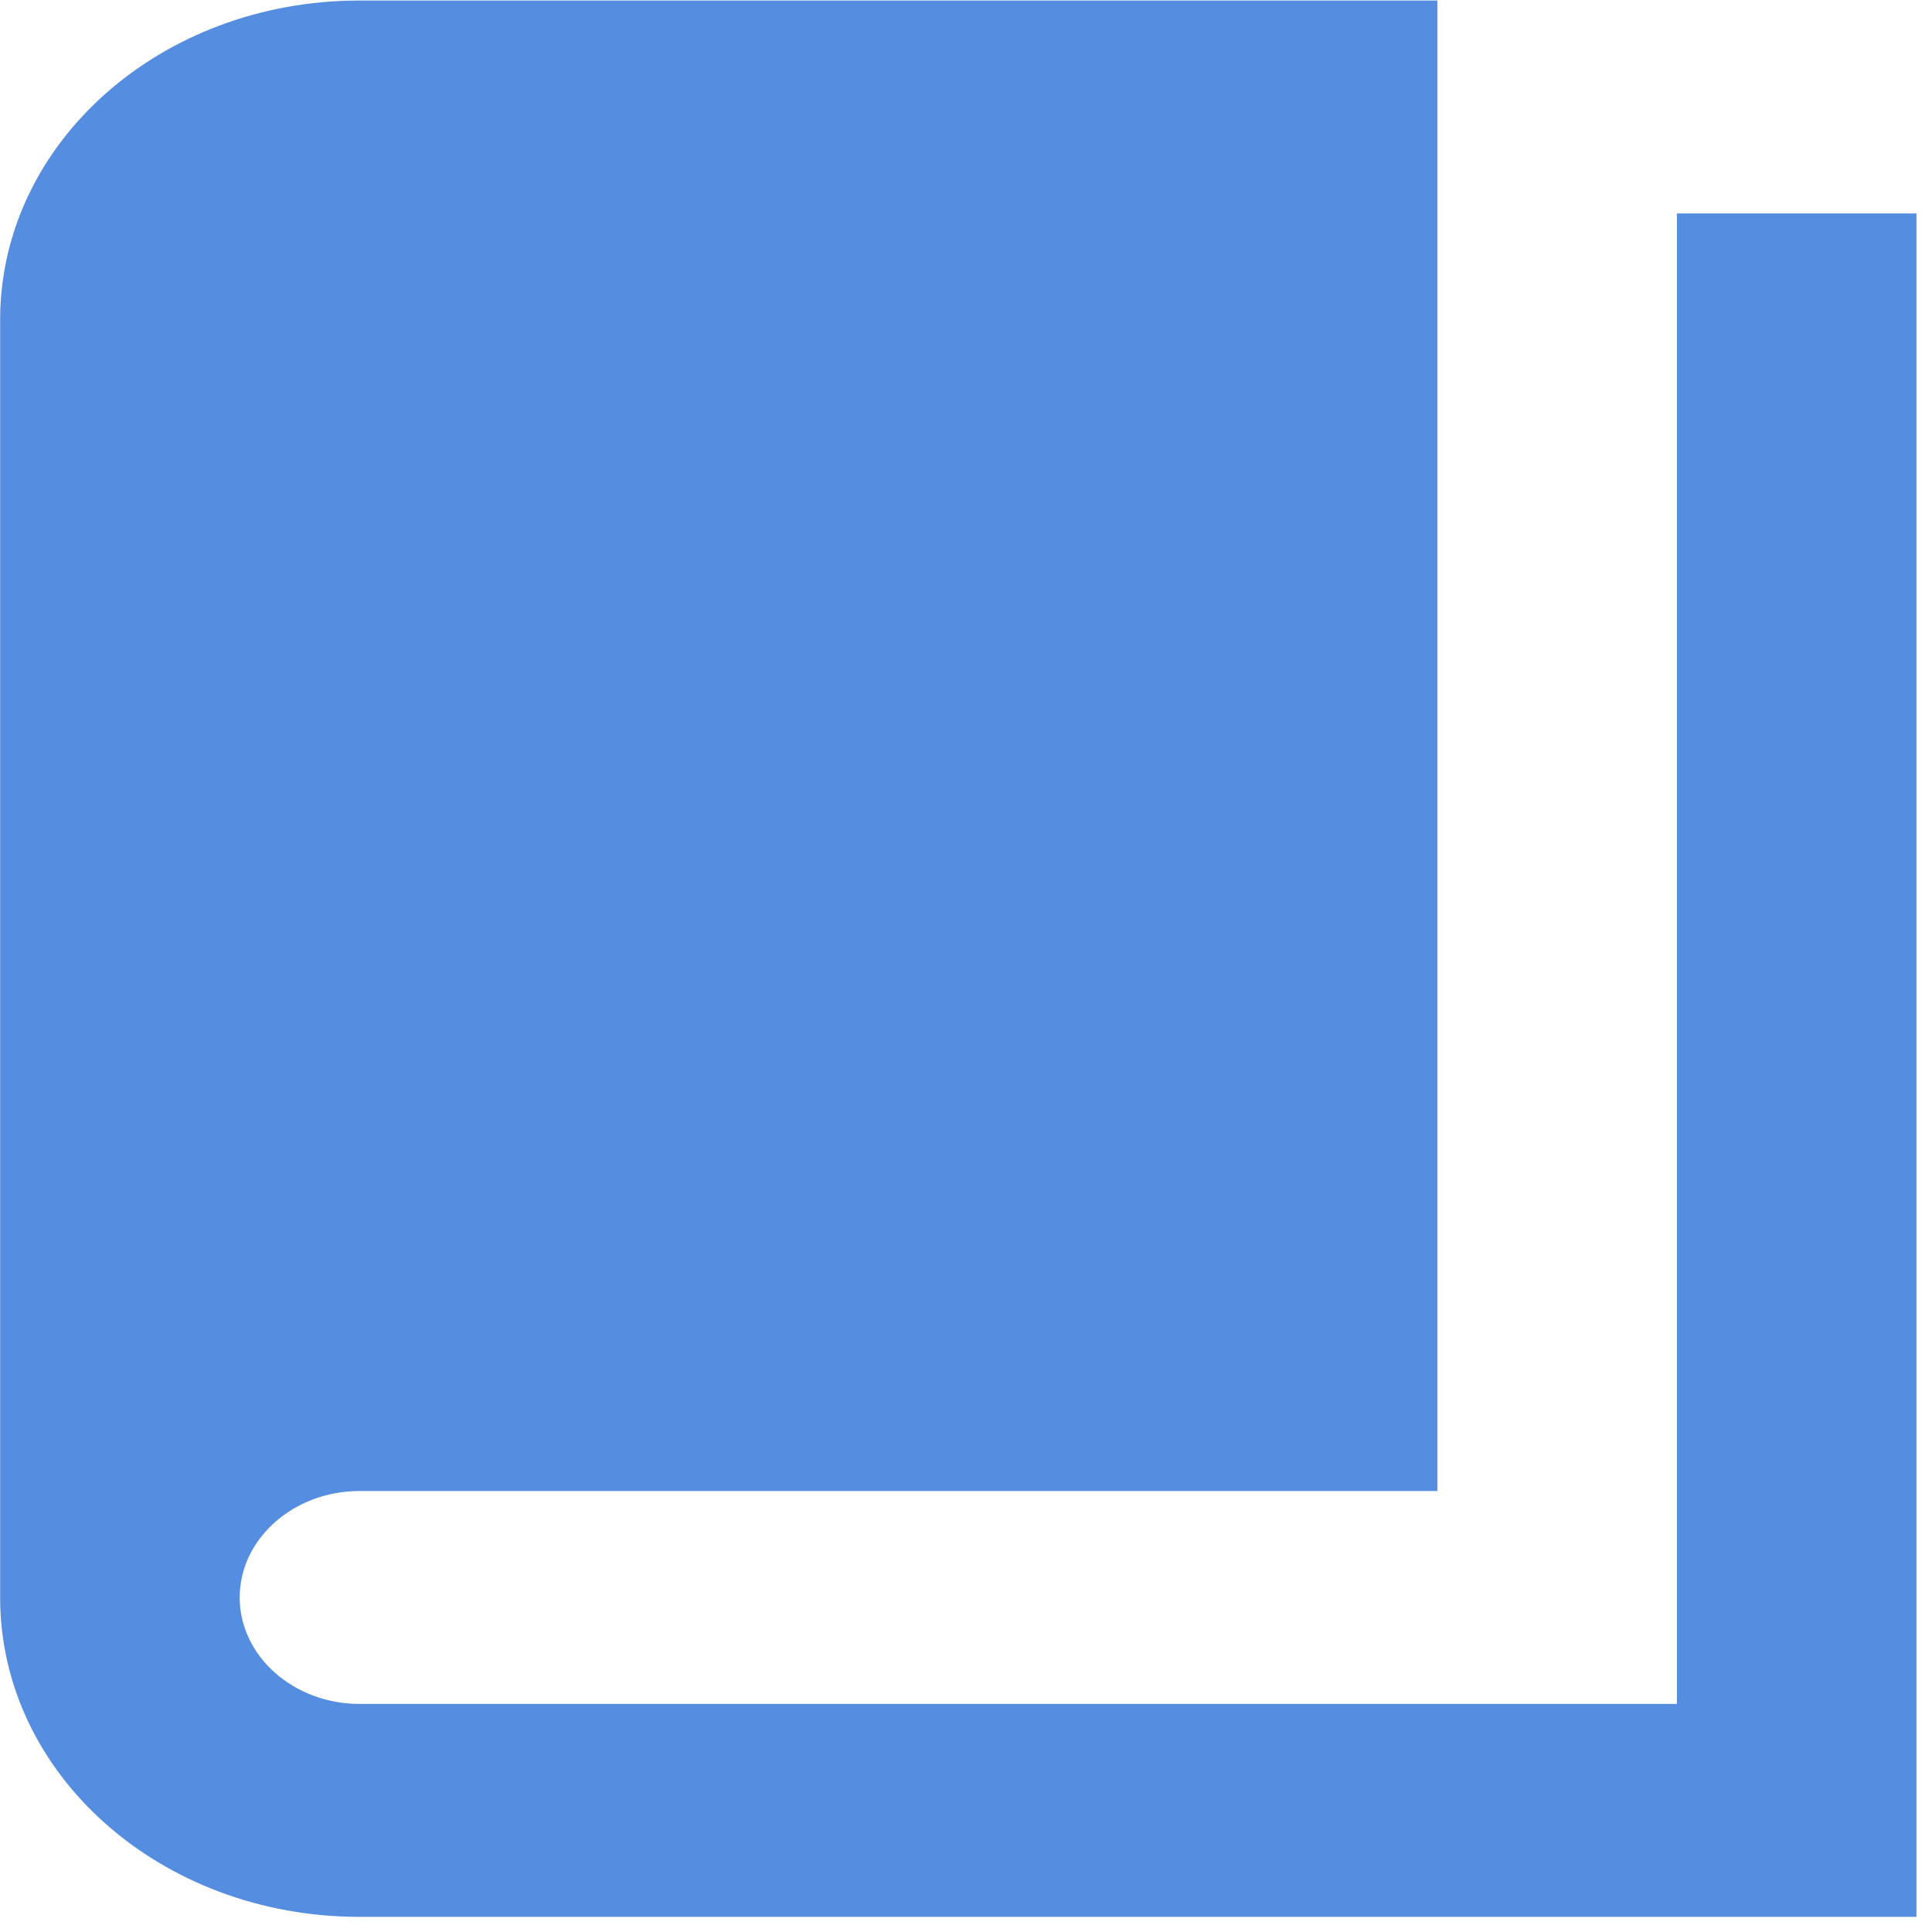 <svg width="74" height="74" viewBox="0 0 74 74" fill="none" xmlns="http://www.w3.org/2000/svg">
<path d="M64.23 8.176H73.405V73.42H13.768C6.152 73.42 0.005 67.956 0.005 61.187V12.253C0.005 5.484 6.152 0.02 13.768 0.02H55.055V57.109H13.768C11.245 57.109 9.18 58.944 9.18 61.187C9.18 63.429 11.245 65.264 13.768 65.264H64.23V8.176Z" fill="#558EE1"/>
</svg>
